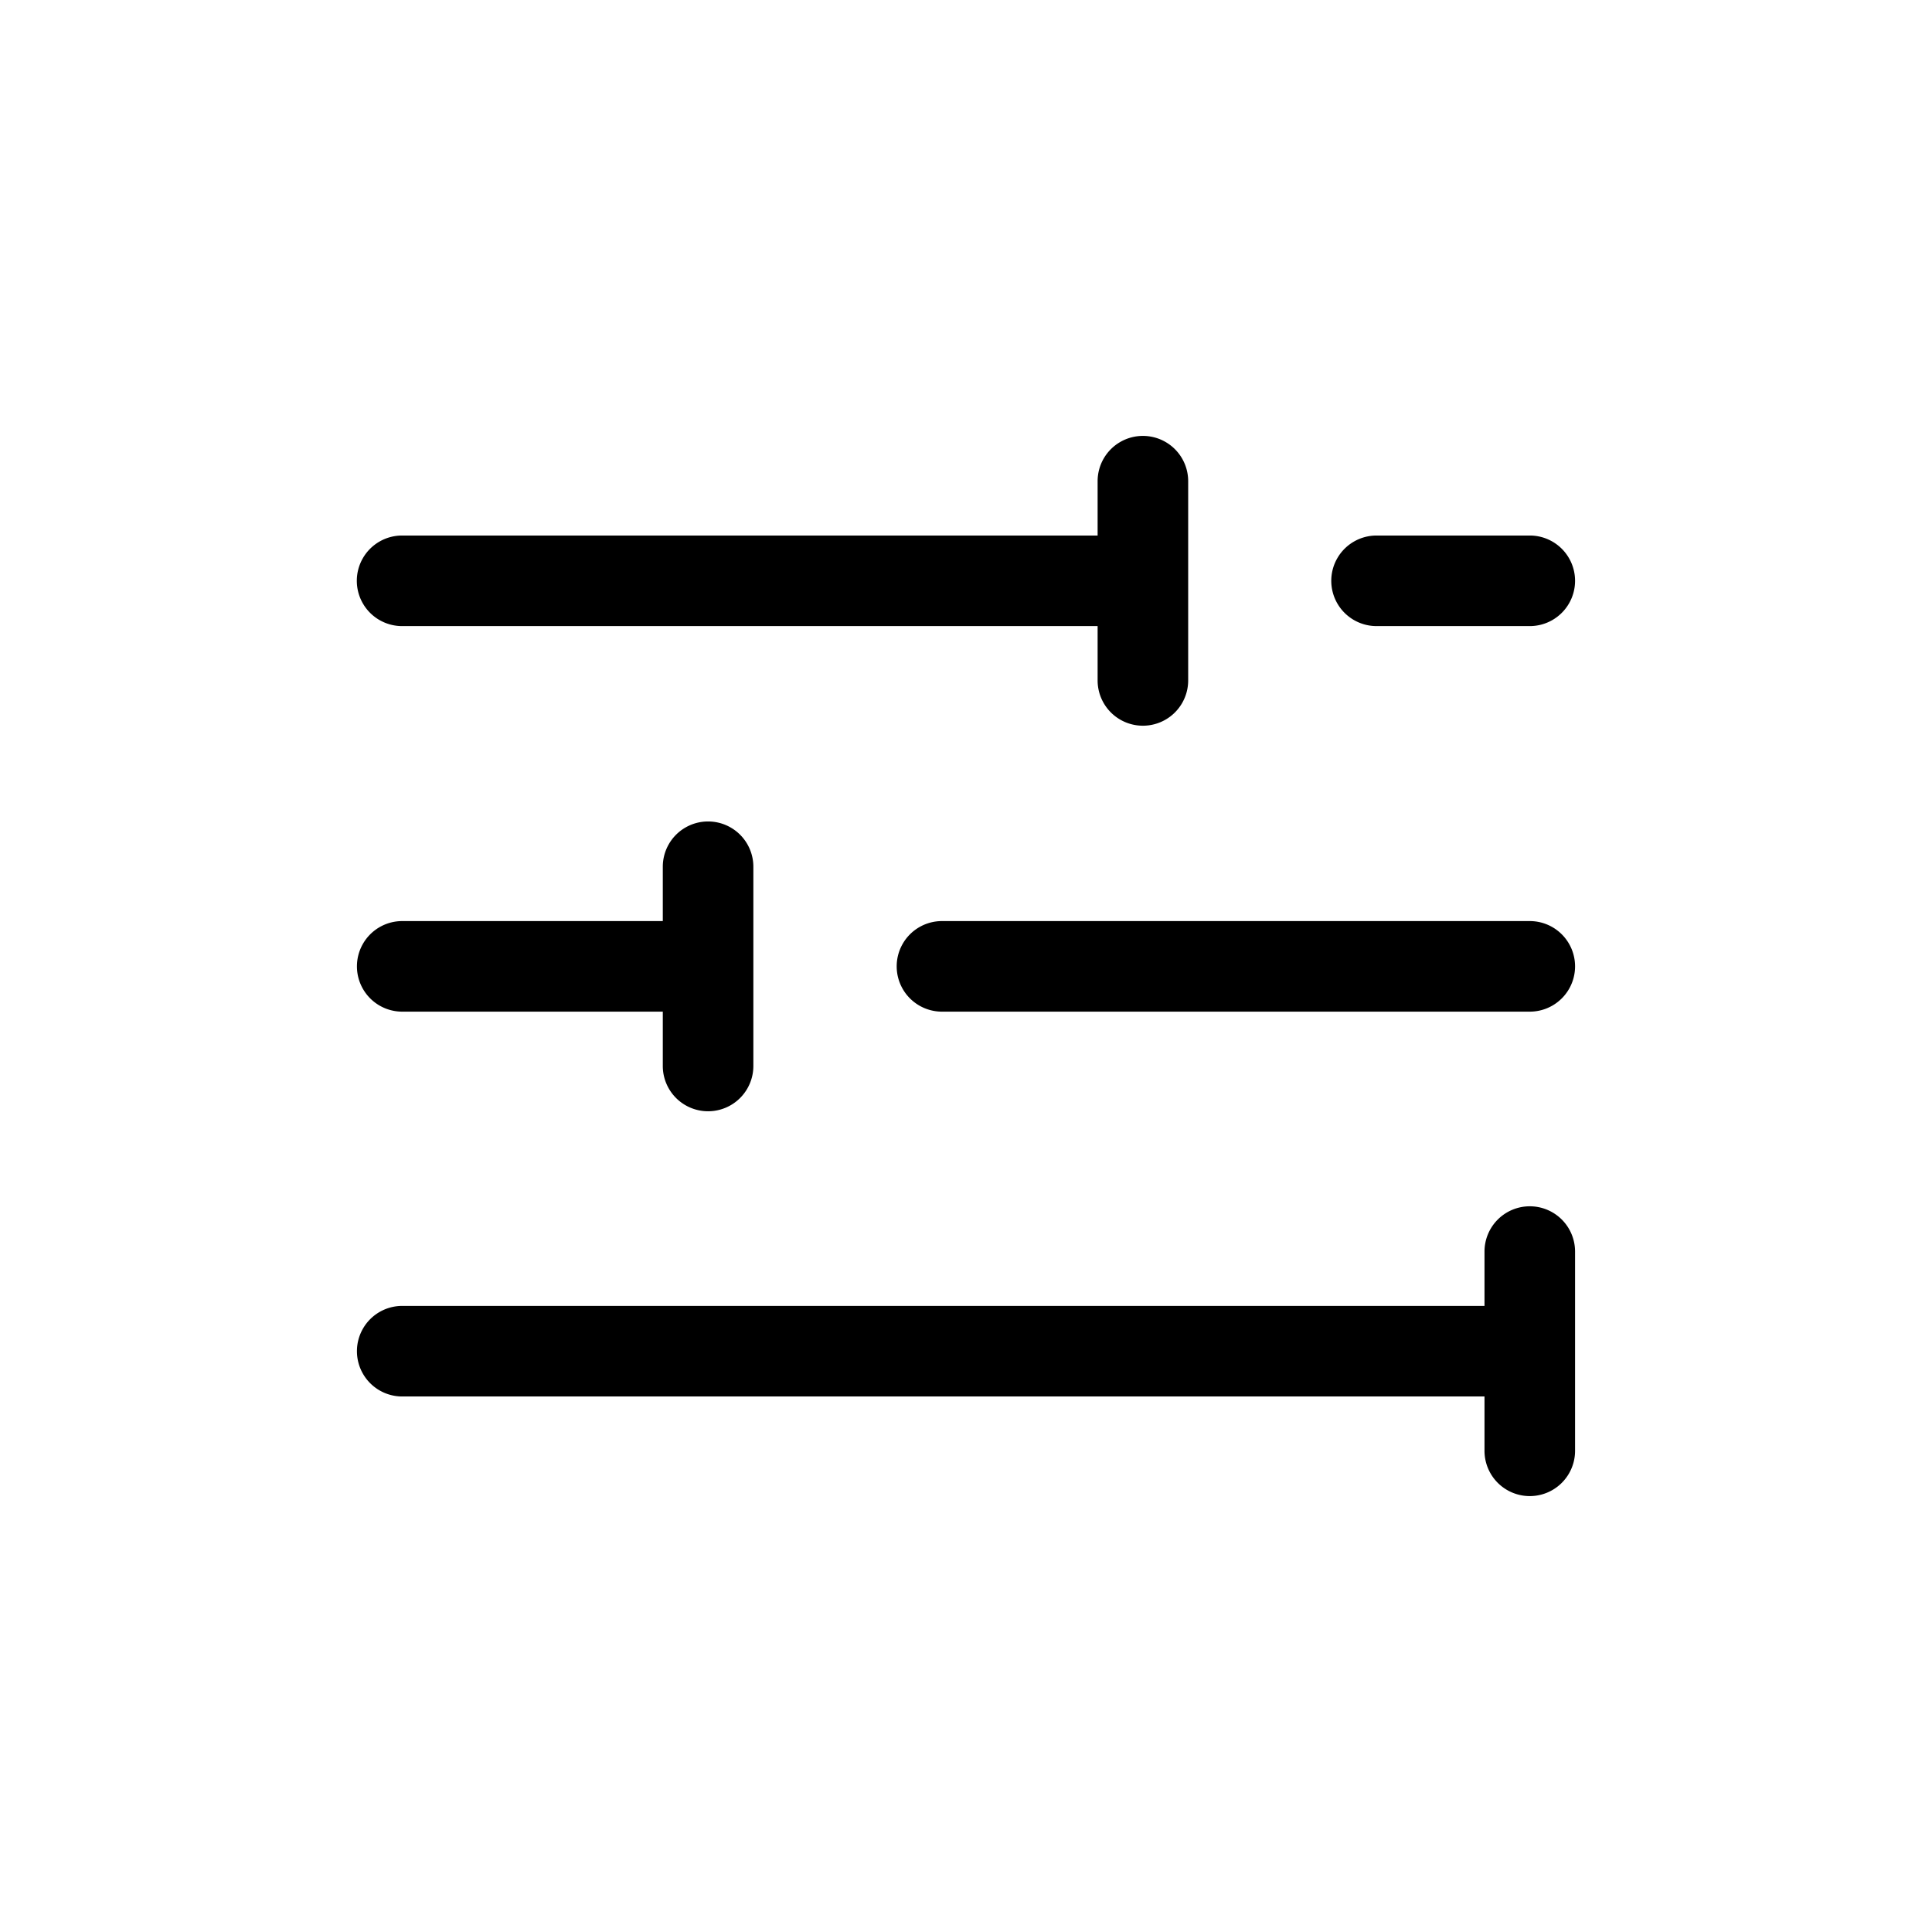 <svg xmlns="http://www.w3.org/2000/svg" viewBox="0 0 16 16"><path d="M11.401 5.185h1.268a.375.375 0 0 0 0-.75H11.4a.375.375 0 0 0 0 .75z"/><path d="M3.331 5.185H9.09v.45a.375.375 0 0 0 .75 0v-1.65a.375.375 0 0 0-.75 0v.45H3.33a.375.375 0 0 0 0 .75z"/><path d="M12.669 7.628H7.801a.375.375 0 0 0 0 .75h4.868a.375.375 0 0 0 0-.75z"/><path d="M3.331 8.378h2.158v.45a.375.375 0 0 0 .75 0v-1.65a.375.375 0 0 0-.75 0v.45H3.331a.375.375 0 0 0 0 .75z"/><path d="M12.669 9.99a.375.375 0 0 0-.375.375v.45H3.331a.375.375 0 0 0 0 .75h8.963v.45a.375.375 0 0 0 .75 0v-1.65a.375.375 0 0 0-.375-.375z"/></svg>